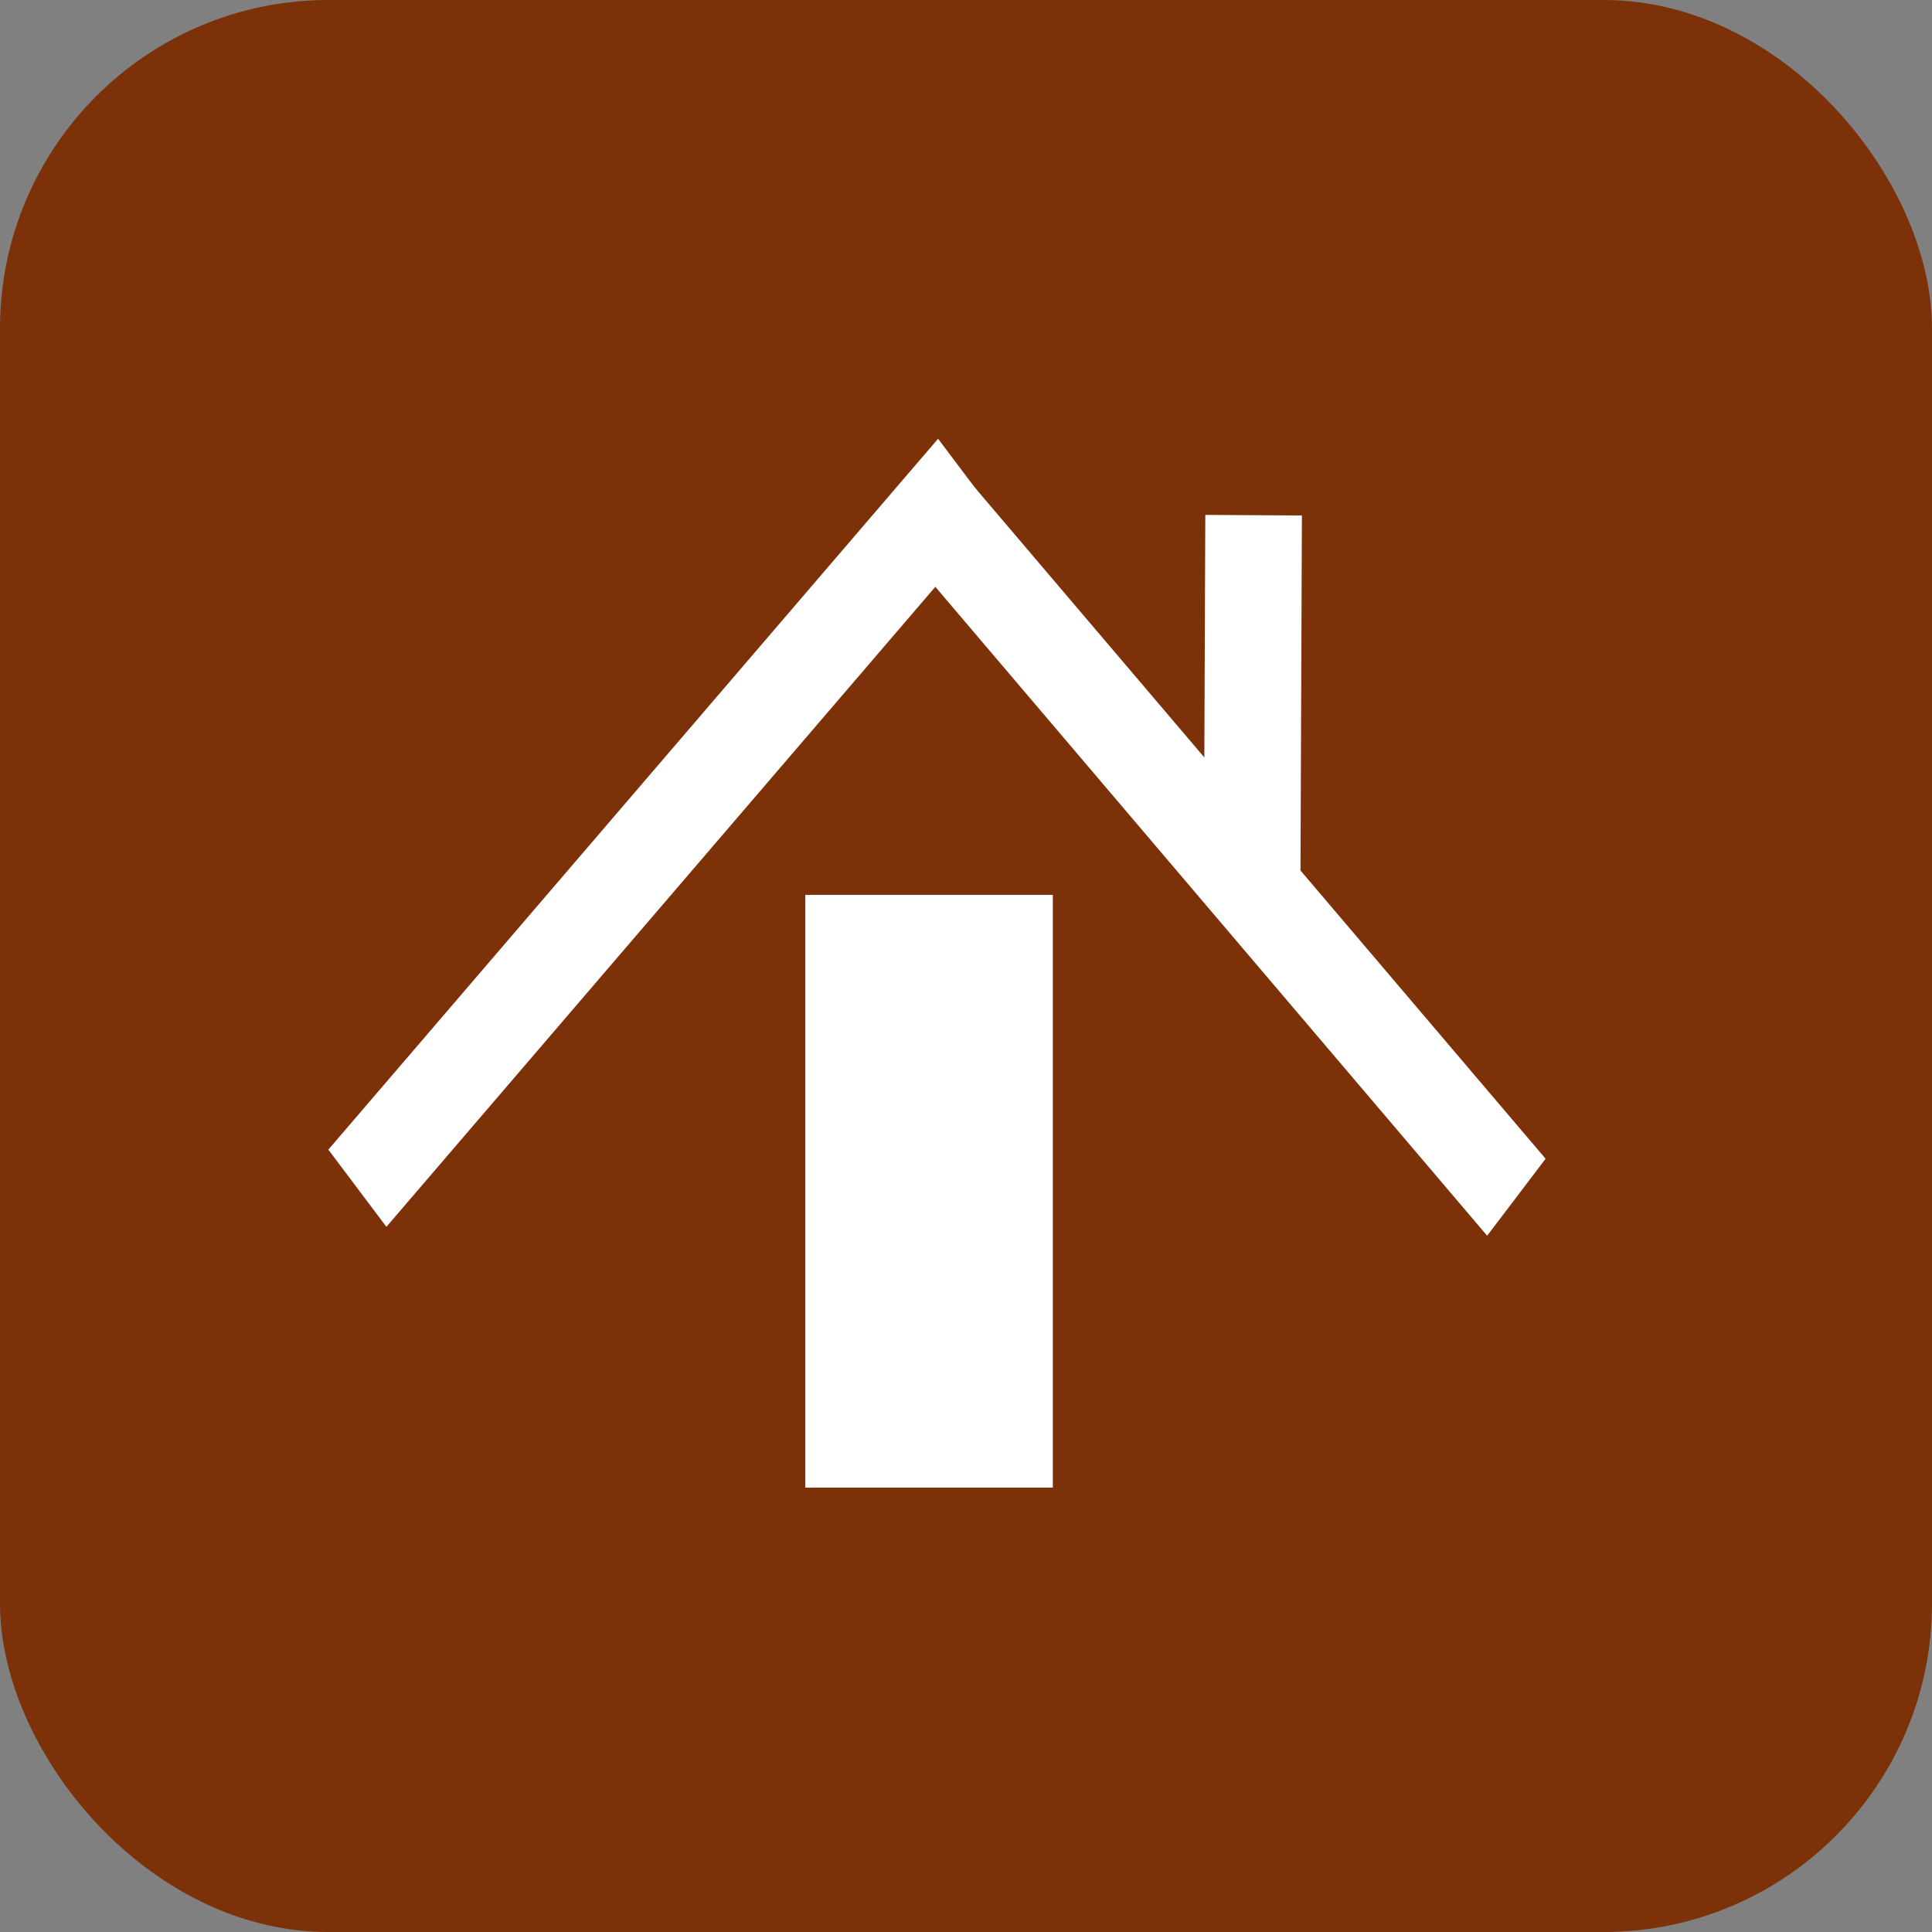 <svg width="100" height="100" viewBox="0 0 100 100" fill="none" xmlns="http://www.w3.org/2000/svg">
<rect x="0" y="0" width="100" height="100" fill="#808080" stroke="none"/>
<rect width="100" height="100" rx="17" fill="#7C3108"/>
<rect x="42.183" y="46.818" width="11.812" height="29.682" fill="white" stroke="white"/>
<line y1="-2.5" x2="48.479" y2="-2.5" transform="matrix(0.651 -0.759 0.601 0.799 20 63.5)" stroke="white" stroke-width="5"/>
<line y1="-2.5" x2="48.522" y2="-2.5" transform="matrix(-0.648 -0.762 0.605 -0.797 80 59.976)" stroke="white" stroke-width="5"/>
<line y1="-2.5" x2="19.979" y2="-2.5" transform="matrix(0.004 -1 1 0.006 67.307 46.66)" stroke="white" stroke-width="5"/>
</svg>

